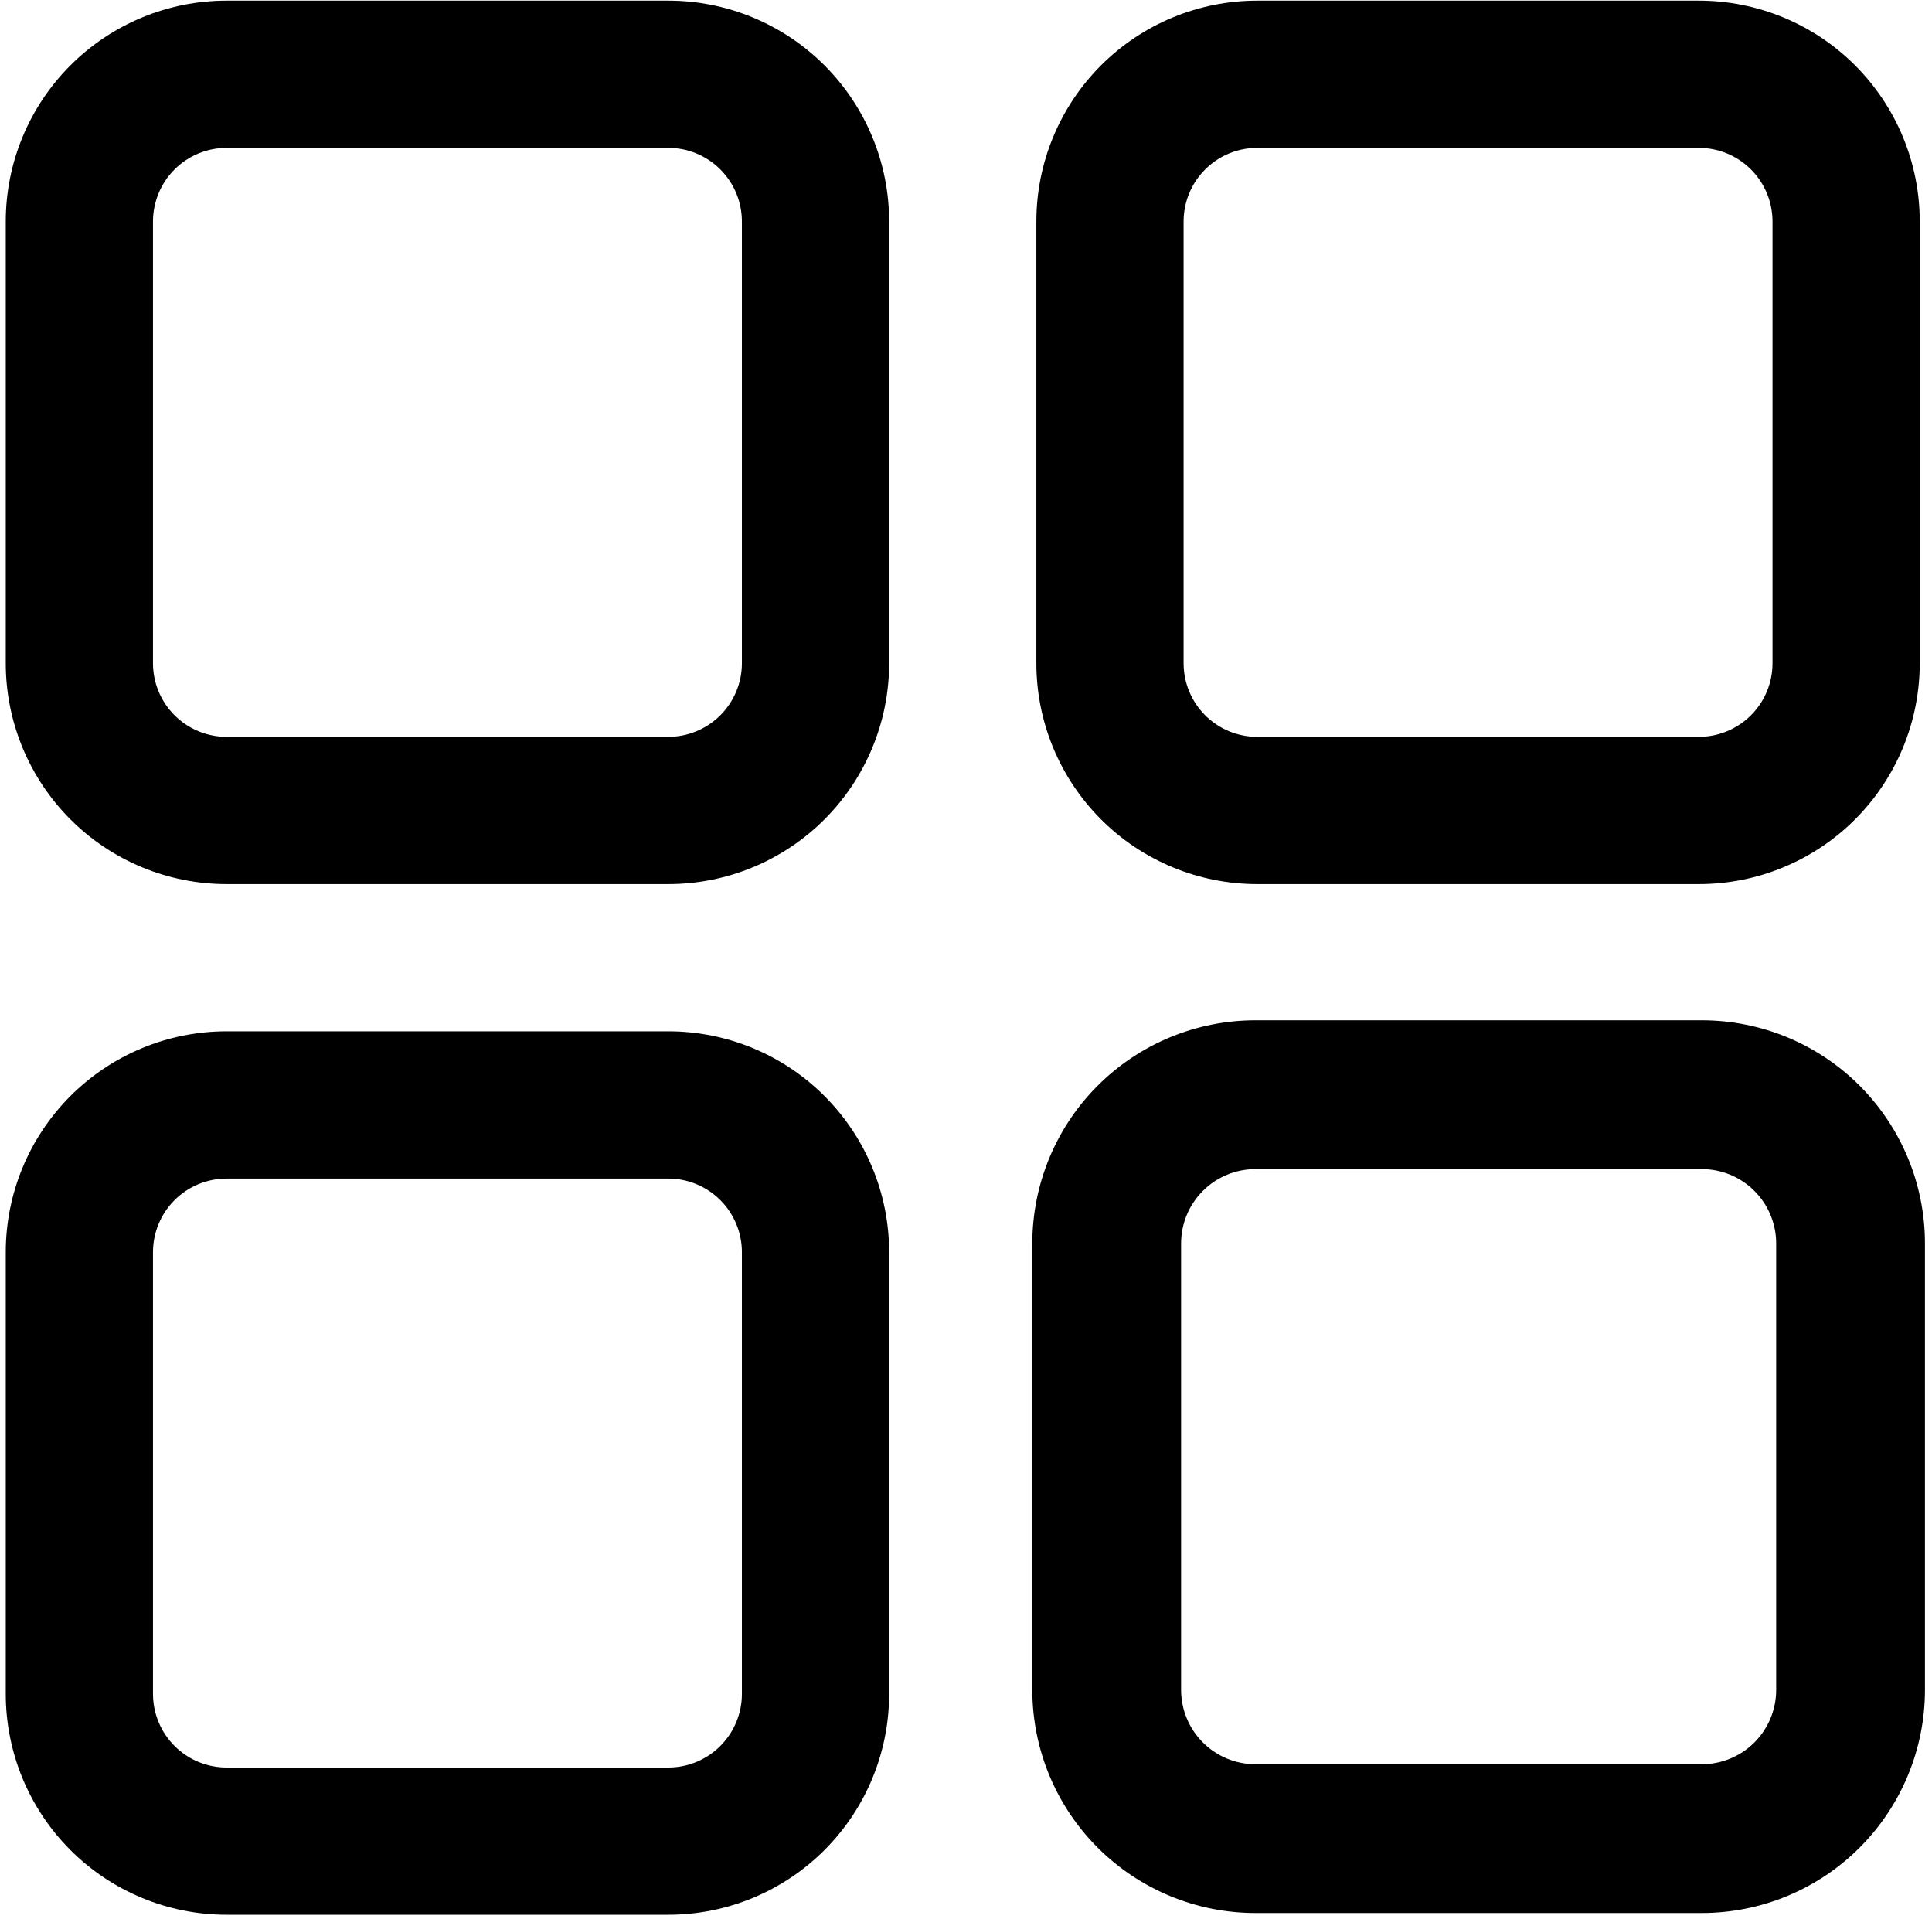 <svg width="151" height="150" viewBox="0 0 151 150" fill="none" xmlns="http://www.w3.org/2000/svg">
<path d="M52.232 0.05H17.711C13.132 0.05 8.743 1.869 5.505 5.105C2.268 8.343 0.45 12.732 0.45 17.311V51.832C0.45 56.41 2.268 60.8 5.505 64.038C8.743 67.274 13.132 69.093 17.711 69.093H52.232C56.81 69.093 61.2 67.274 64.438 64.038C67.674 60.8 69.493 56.41 69.493 51.832V17.311C69.493 12.732 67.674 8.343 64.438 5.105C61.2 1.869 56.81 0.05 52.232 0.05ZM57.985 51.832C57.985 53.358 57.379 54.822 56.3 55.901C55.222 56.979 53.758 57.586 52.232 57.586H17.711C16.185 57.586 14.721 56.979 13.642 55.901C12.563 54.822 11.957 53.358 11.957 51.832V17.311C11.957 15.785 12.563 14.321 13.642 13.242C14.721 12.163 16.185 11.557 17.711 11.557H52.232C53.758 11.557 55.222 12.163 56.3 13.242C57.379 14.321 57.985 15.785 57.985 17.311V51.832Z" fill="black"/>
<path d="M132.781 0.05H98.26C93.682 0.05 89.292 1.869 86.054 5.105C82.818 8.343 80.999 12.732 80.999 17.311V51.832C80.999 56.41 82.818 60.8 86.054 64.038C89.292 67.274 93.682 69.093 98.26 69.093H132.781C137.36 69.093 141.749 67.274 144.987 64.038C148.224 60.8 150.042 56.41 150.042 51.832V17.311C150.042 12.732 148.224 8.343 144.987 5.105C141.75 1.869 137.36 0.05 132.781 0.05ZM138.535 51.832C138.535 53.358 137.929 54.822 136.85 55.901C135.771 56.979 134.307 57.586 132.781 57.586H98.26C96.734 57.586 95.27 56.979 94.192 55.901C93.113 54.822 92.507 53.358 92.507 51.832V17.311C92.507 15.785 93.113 14.321 94.192 13.242C95.27 12.163 96.734 11.557 98.26 11.557H132.781C134.307 11.557 135.771 12.163 136.85 13.242C137.929 14.321 138.535 15.785 138.535 17.311V51.832Z" fill="black"/>
<path d="M52.232 80.6H17.711C13.132 80.6 8.743 82.418 5.505 85.655C2.268 88.892 0.45 93.282 0.45 97.86V132.382C0.45 136.96 2.268 141.35 5.505 144.587C8.743 147.824 13.132 149.642 17.711 149.642H52.232C56.81 149.642 61.2 147.824 64.438 144.587C67.674 141.35 69.493 136.96 69.493 132.382V97.86C69.493 93.282 67.674 88.892 64.438 85.655C61.2 82.418 56.81 80.6 52.232 80.6ZM57.985 132.382C57.985 133.907 57.379 135.371 56.3 136.45C55.222 137.529 53.758 138.135 52.232 138.135H17.711C16.185 138.135 14.721 137.529 13.642 136.45C12.563 135.371 11.957 133.907 11.957 132.382V97.86C11.957 96.335 12.563 94.871 13.642 93.792C14.721 92.713 16.185 92.107 17.711 92.107H52.232C53.758 92.107 55.222 92.713 56.3 93.792C57.379 94.871 57.985 96.335 57.985 97.86V132.382Z" fill="black"/>
<path d="M133.008 79.739H98.124C93.498 79.739 89.062 81.576 85.791 84.847C82.52 88.118 80.683 92.554 80.683 97.181V132.064C80.683 136.691 82.52 141.127 85.791 144.398C89.062 147.669 93.498 149.506 98.124 149.506H133.008C137.635 149.506 142.07 147.669 145.342 144.398C148.612 141.127 150.45 136.691 150.45 132.064V97.181C150.45 92.554 148.612 88.119 145.342 84.847C142.07 81.576 137.635 79.739 133.008 79.739ZM138.822 132.064C138.822 133.606 138.21 135.086 137.119 136.176C136.029 137.266 134.55 137.878 133.008 137.878H98.124C96.583 137.878 95.103 137.266 94.013 136.176C92.923 135.086 92.311 133.606 92.311 132.064V97.181C92.311 95.639 92.923 94.16 94.013 93.07C95.103 91.979 96.583 91.367 98.124 91.367H133.008C134.55 91.367 136.029 91.979 137.119 93.07C138.21 94.16 138.822 95.639 138.822 97.181V132.064Z" fill="black"/>
</svg>
